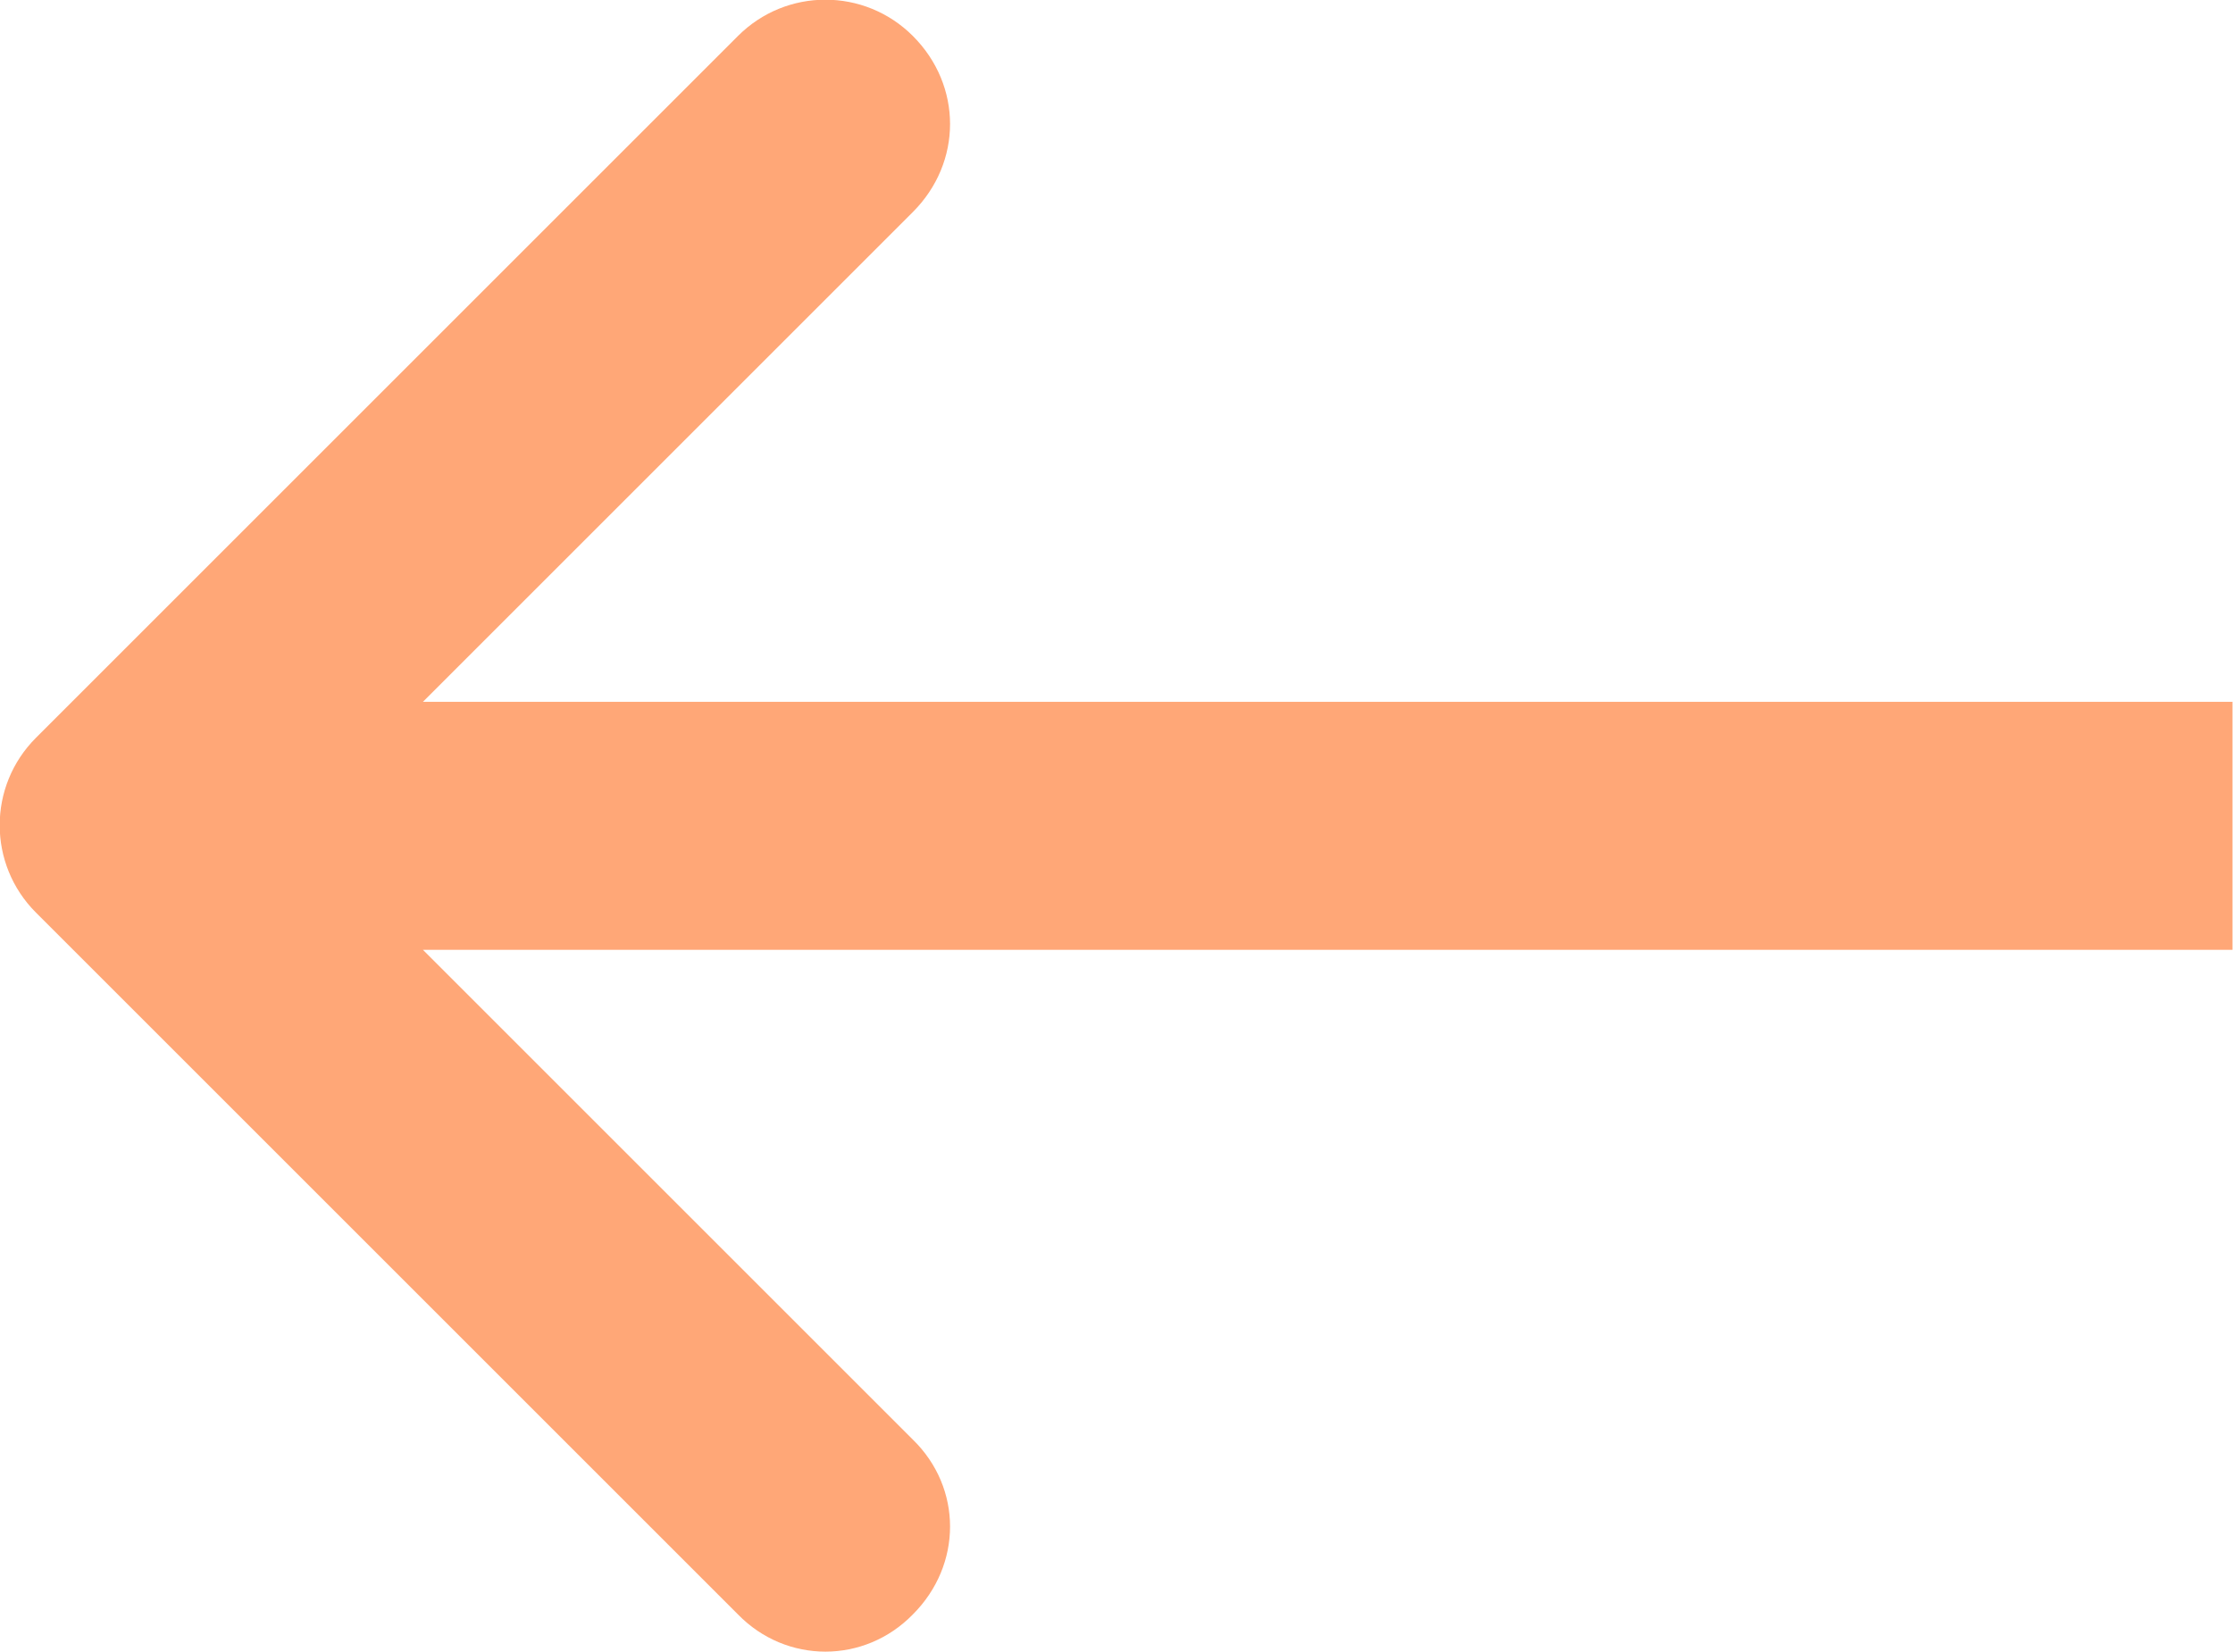 <svg width="18.004" height="13.322" viewBox="0 0 18.004 13.322" fill="none"
	xmlns="http://www.w3.org/2000/svg" xmlns:xlink="http://www.w3.org/1999/xlink">

	<defs />
	<path id="Arrow 6"
		d="M3.41 7.66L7.36 11.61C7.76 12 7.76 12.62 7.36 13.02C6.97 13.42 6.34 13.42 5.95 13.02L0.29 7.36C-0.1 6.97 -0.1 6.34 0.29 5.95L5.95 0.29C6.34 -0.1 6.97 -0.1 7.36 0.29C7.76 0.69 7.76 1.31 7.36 1.71L3.41 5.66L18 5.66L18 7.66L3.41 7.66Z"
		fill="#FFA777" fill-opacity="1" fill-rule="evenodd" />
</svg>